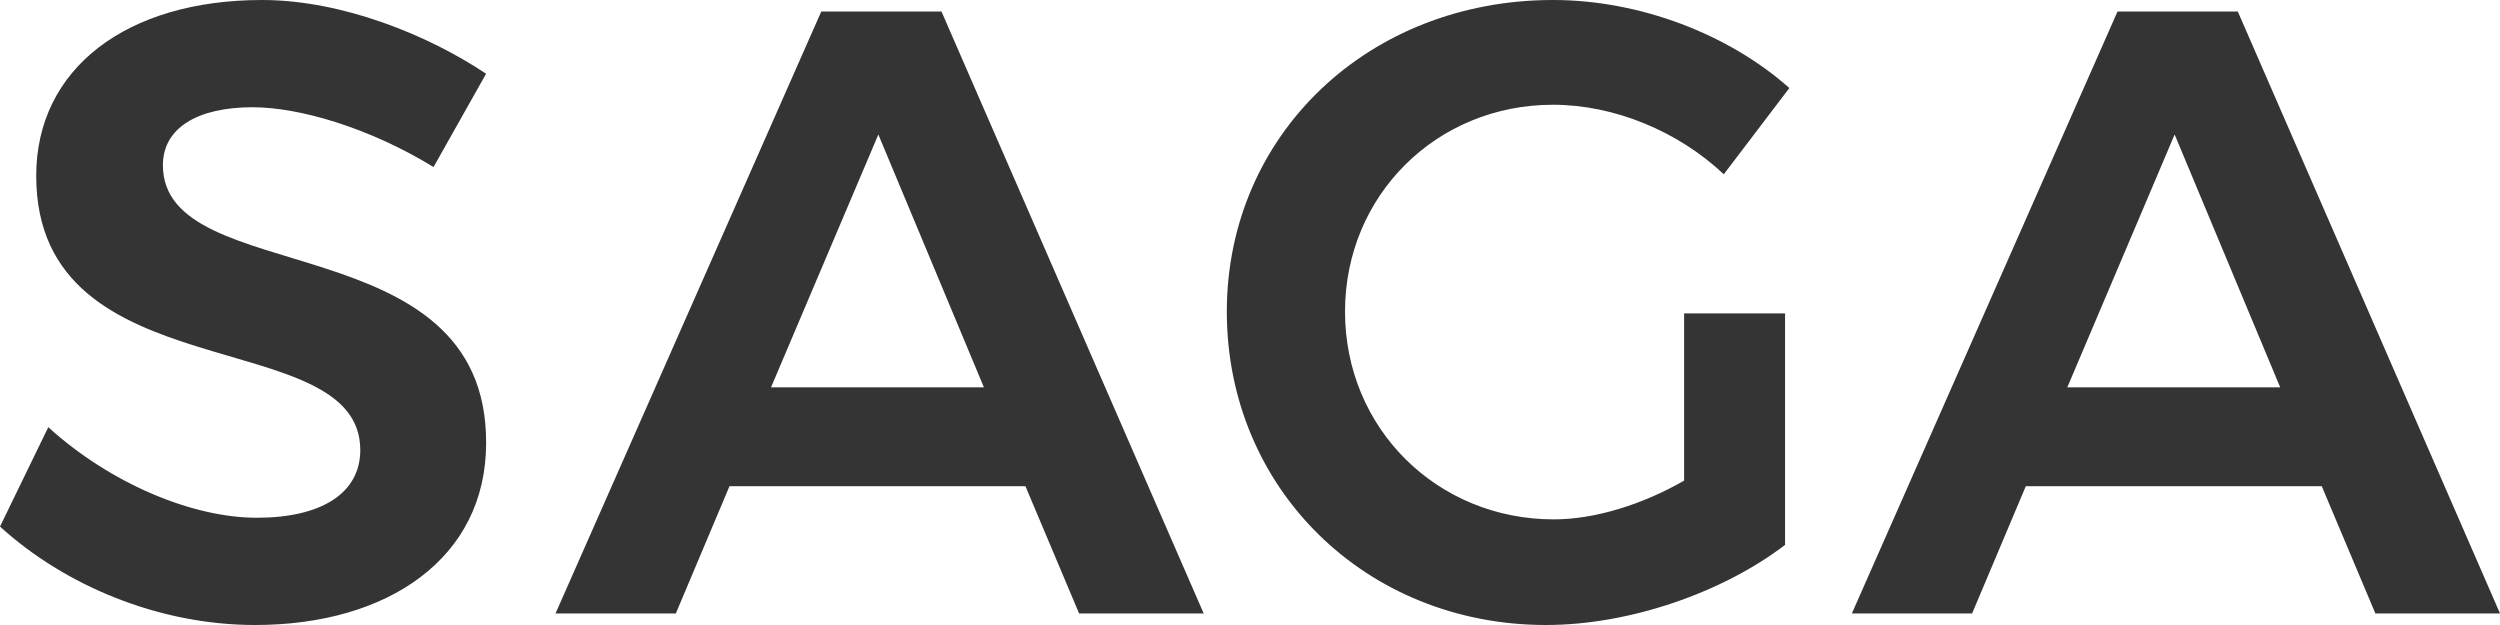<svg xmlns="http://www.w3.org/2000/svg" width="80" height="20" viewBox="0 0 80 20">
    <path fill="#343434" fill-rule="evenodd" d="M8.385 0c2.565 0 5.323 1.123 7.17 2.36l-1.682 2.985C11.805 4.079 9.57 3.432 8.081 3.432c-1.737 0-2.868.647-2.868 1.856 0 3.995 10.37 1.829 10.343 8.89 0 3.684-3.145 5.822-7.392 5.822-3.09 0-6.095-1.266-8.164-3.15l1.545-3.18c1.985 1.801 4.605 2.898 6.674 2.898s3.31-.787 3.31-2.166c0-4.107-10.37-1.772-10.37-8.776C1.158 2.194 4.053 0 8.384 0zm41.31 0c2.788 0 5.632 1.099 7.564 2.817l-2.098 2.76c-1.463-1.38-3.506-2.225-5.466-2.225-3.727 0-6.654 2.902-6.654 6.62 0 3.746 2.954 6.648 6.681 6.648 1.326 0 2.844-.48 4.17-1.24v-5.352h3.23v7.409C55.132 18.957 52.151 20 49.473 20c-5.77 0-10.215-4.366-10.215-10.028C39.26 4.31 43.787 0 49.695 0zM30.128.37l8.39 19.26h-3.987l-1.717-4.072h-9.47l-1.717 4.072h-3.85L26.28.37h3.85zm41.482 0L80 19.63h-3.988l-1.716-4.072h-9.47l-1.718 4.072H59.26L67.76.37h3.85zM28.107 4.305l-3.434 8.089h6.812l-3.378-8.09zm41.481 0l-3.434 8.089h6.812l-3.378-8.09z"/>
</svg>
